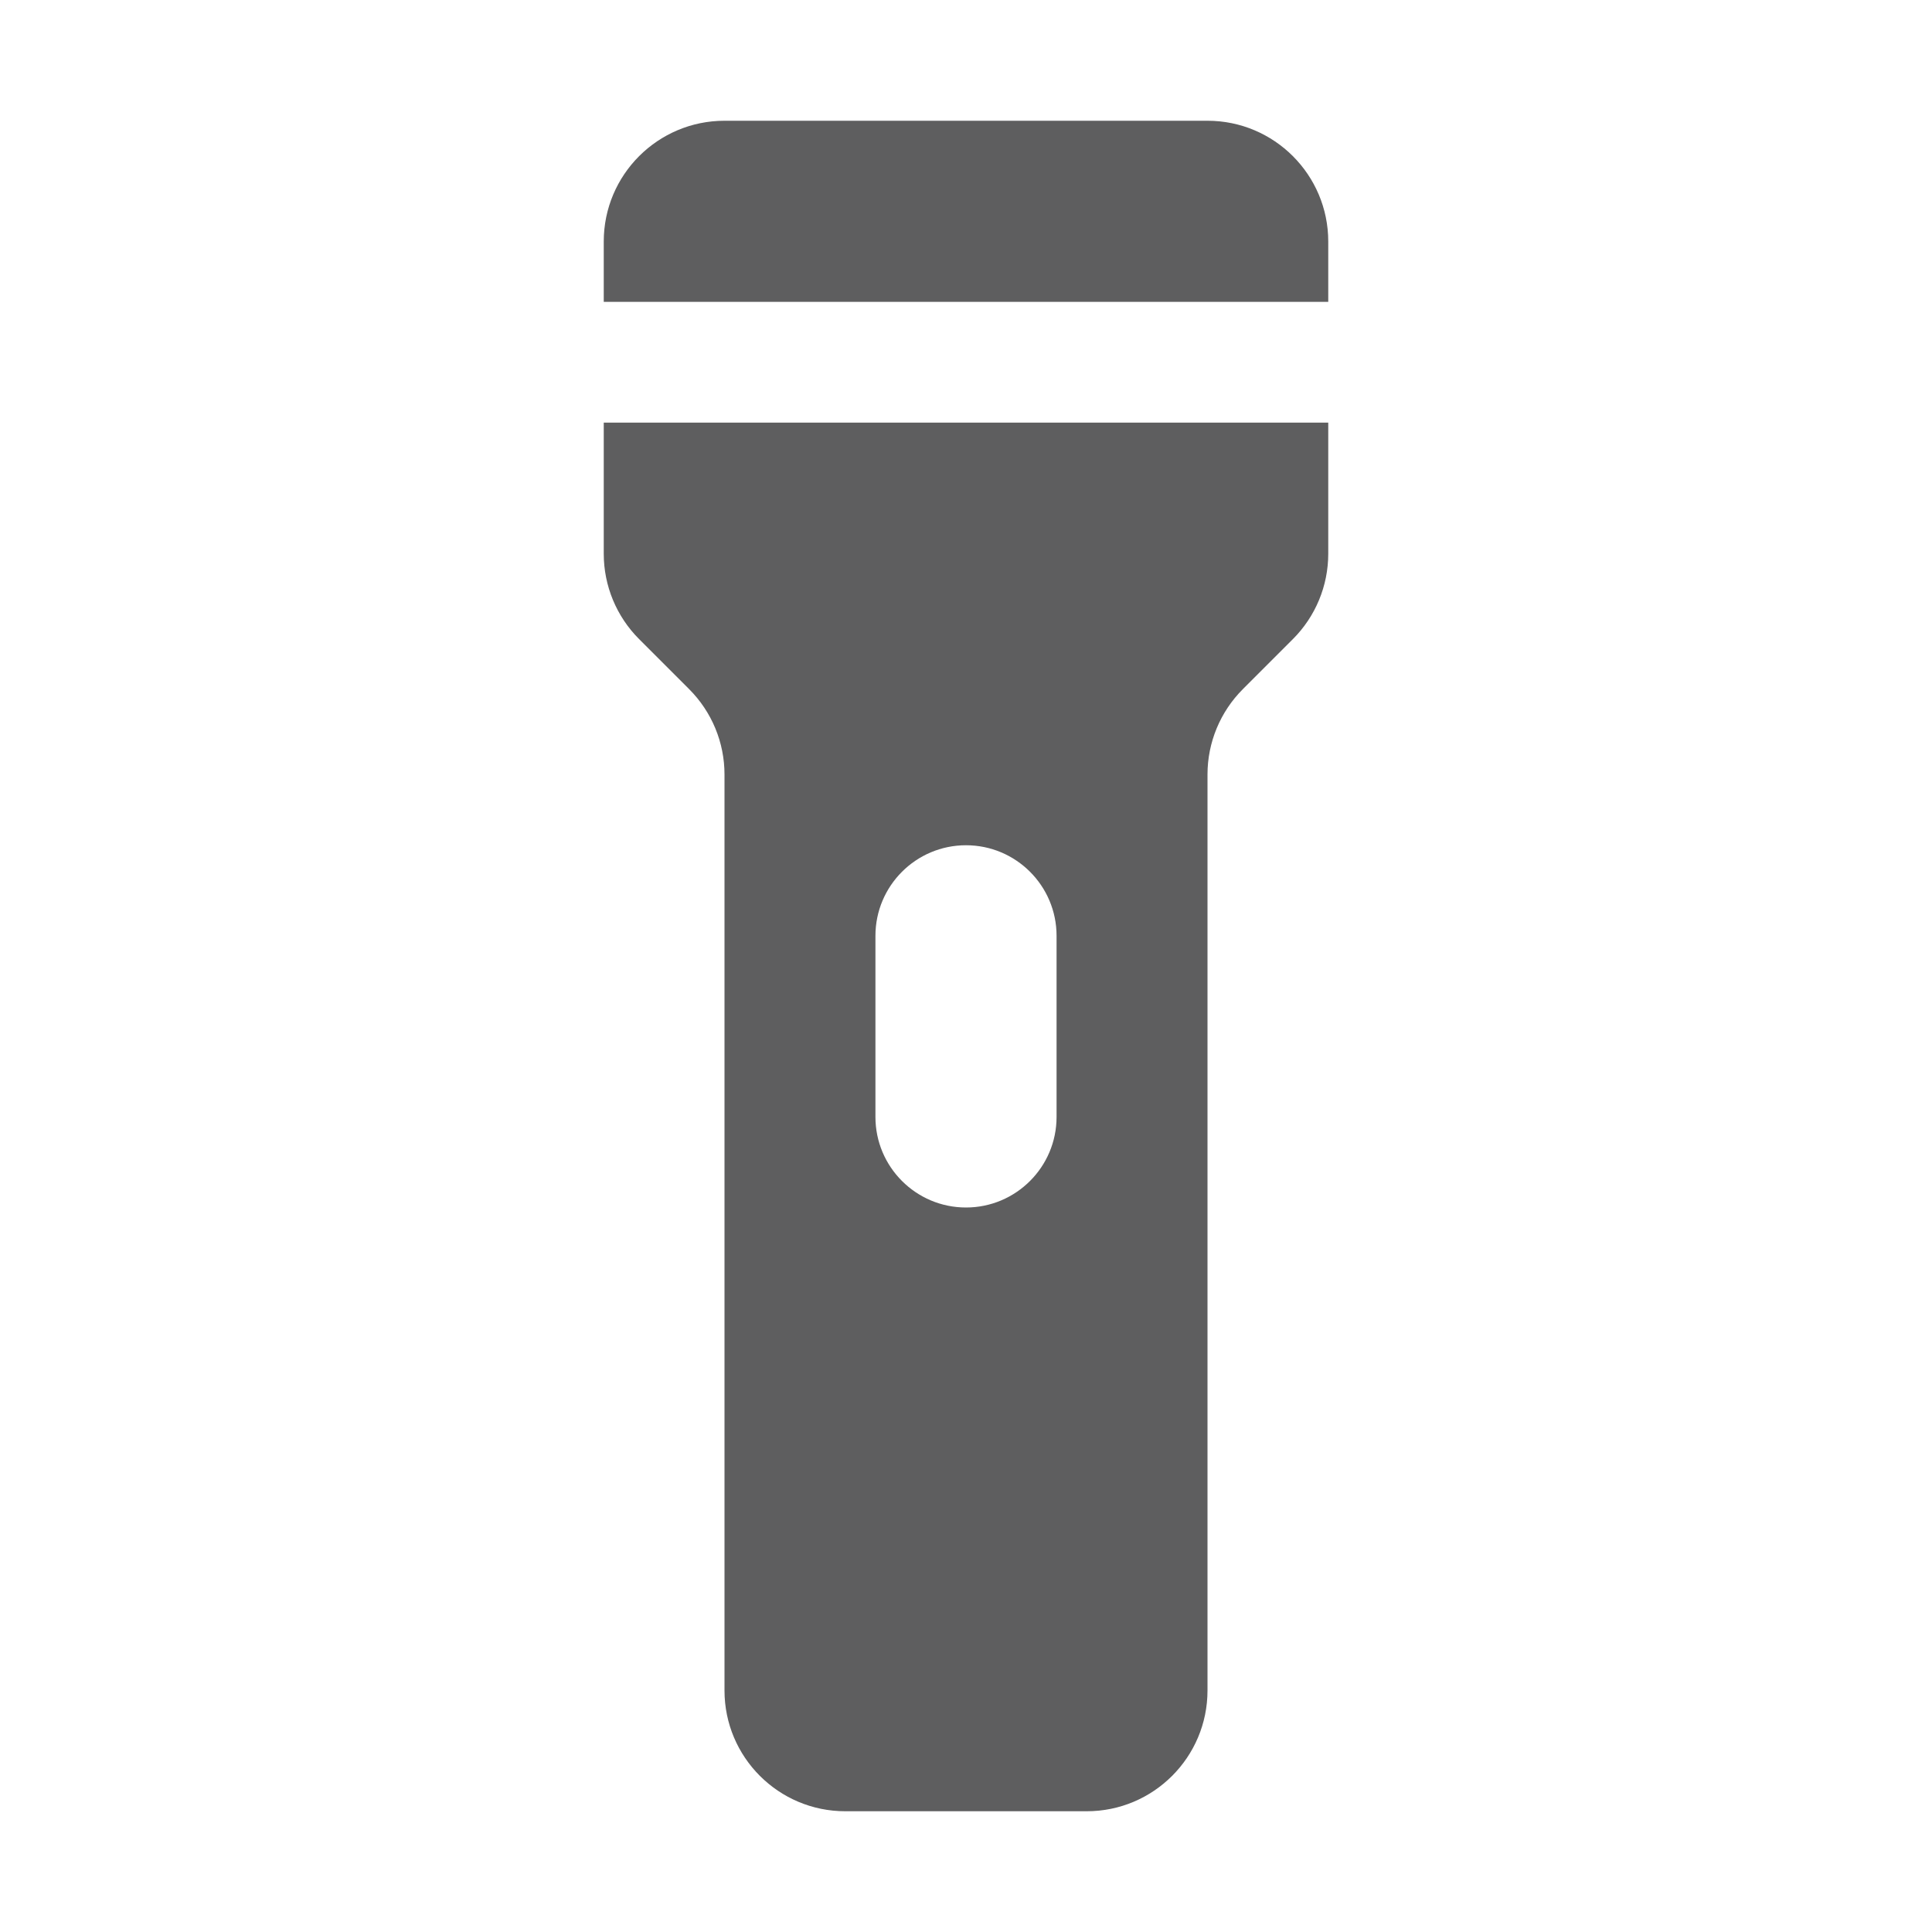 <svg xmlns="http://www.w3.org/2000/svg" style="--icon-color: #5e5e5f;" width="16" height="16" viewBox="0 0 16 16" fill="#5e5e5f" role="img" focusable="false" aria-hidden="true"><path d="M6 1C5.448 1 5 1.448 5 2V2.5H11V2C11 1.448 10.552 1 10 1H6Z"></path><path fill-rule="evenodd" clip-rule="evenodd" d="M5 4.586V3.5H11V4.586C11 4.851 10.895 5.105 10.707 5.293L10.293 5.707C10.105 5.895 10 6.149 10 6.414V14C10 14.552 9.552 15 9 15H7C6.448 15 6 14.552 6 14V6.414C6 6.149 5.895 5.895 5.707 5.707L5.293 5.293C5.105 5.105 5 4.851 5 4.586ZM8 7C7.586 7 7.25 7.336 7.25 7.75V9.25C7.25 9.664 7.586 10 8 10C8.414 10 8.75 9.664 8.75 9.25V7.75C8.75 7.336 8.414 7 8 7Z"></path></svg>
